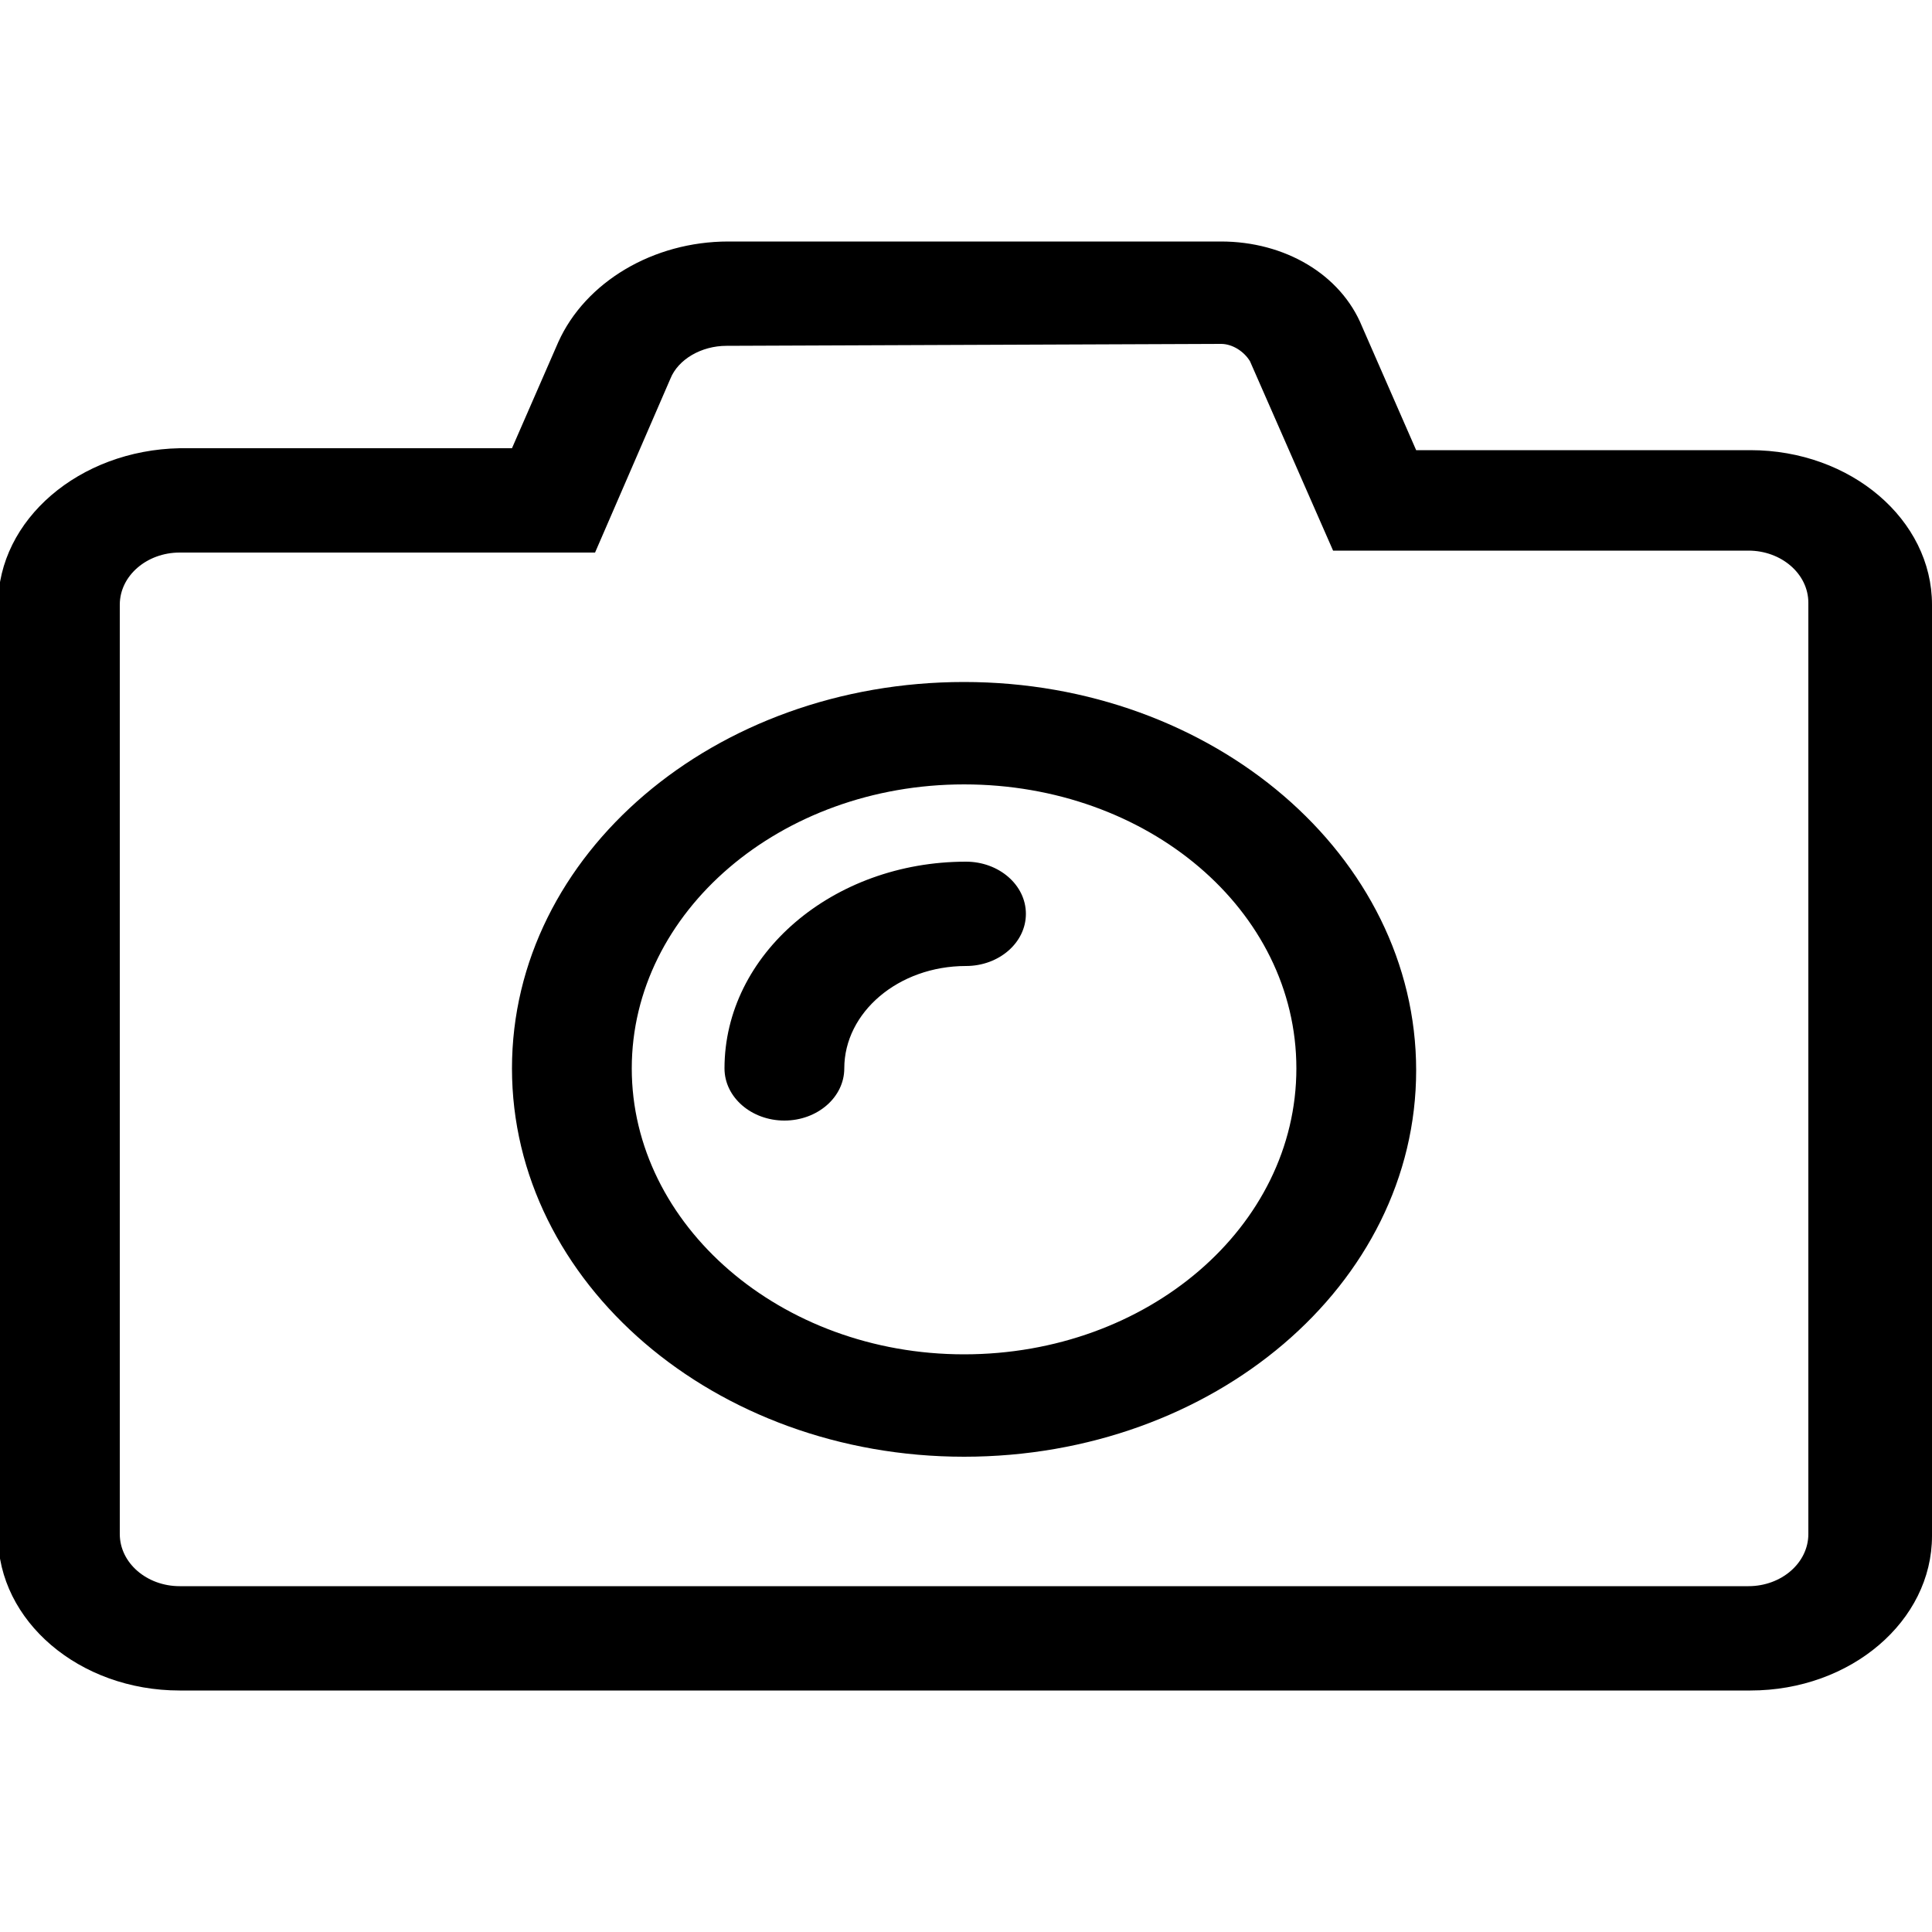 <?xml version="1.0" encoding="utf-8"?>
<!-- Generator: Adobe Illustrator 21.1.0, SVG Export Plug-In . SVG Version: 6.00 Build 0)  -->
<svg version="1.1" id="圖層_1" xmlns="http://www.w3.org/2000/svg" xmlns:xlink="http://www.w3.org/1999/xlink" x="0px" y="0px"
	 viewBox="0 0 100 100" style="enable-background:new 0 0 100 100;" xml:space="preserve">
<path d="M49.9,75.4c-12.9,0-23.4-9-23.4-20.1s10.5-20,23.4-20s23.4,9,23.4,20.1S62.8,75.4,49.9,75.4z M49.9,40.6
	c-9.5,0-17.2,6.6-17.2,14.7s7.7,14.8,17.2,14.8s17.2-6.6,17.2-14.8S59.4,40.6,49.9,40.6z M43.7,55.3c0-2.9,2.8-5.3,6.3-5.3
	c1.7,0,3.1-1.2,3.1-2.7s-1.4-2.7-3.1-2.7c-6.9,0-12.5,4.8-12.5,10.7c0,1.5,1.4,2.7,3.1,2.7S43.7,56.8,43.7,55.3z M63.2,17.8
	c0.6,0,1.2,0.4,1.5,0.9l4.3,9.8h21.5c1.7,0,3.1,1.2,3.1,2.7v48.2c0,1.5-1.4,2.7-3.1,2.7H9.3c-1.7,0-3.1-1.2-3.1-2.7V31.3
	c0-1.5,1.4-2.7,3.1-2.7h21.5l3.9-9c0.4-1,1.6-1.7,2.9-1.7L63.2,17.8 M63.2,12.5H37.7c-3.9,0-7.4,2.1-8.8,5.2l-2.4,5.5H9.3
	c-5.2,0.1-9.4,3.7-9.4,8.1v48.2c0,4.4,4.2,8,9.4,8h81.3c5.2,0,9.4-3.6,9.4-8V31.3c0-4.4-4.2-8-9.4-8H73.3l-2.8-6.4
	C69.4,14.2,66.5,12.5,63.2,12.5L63.2,12.5z"/>
</svg>
